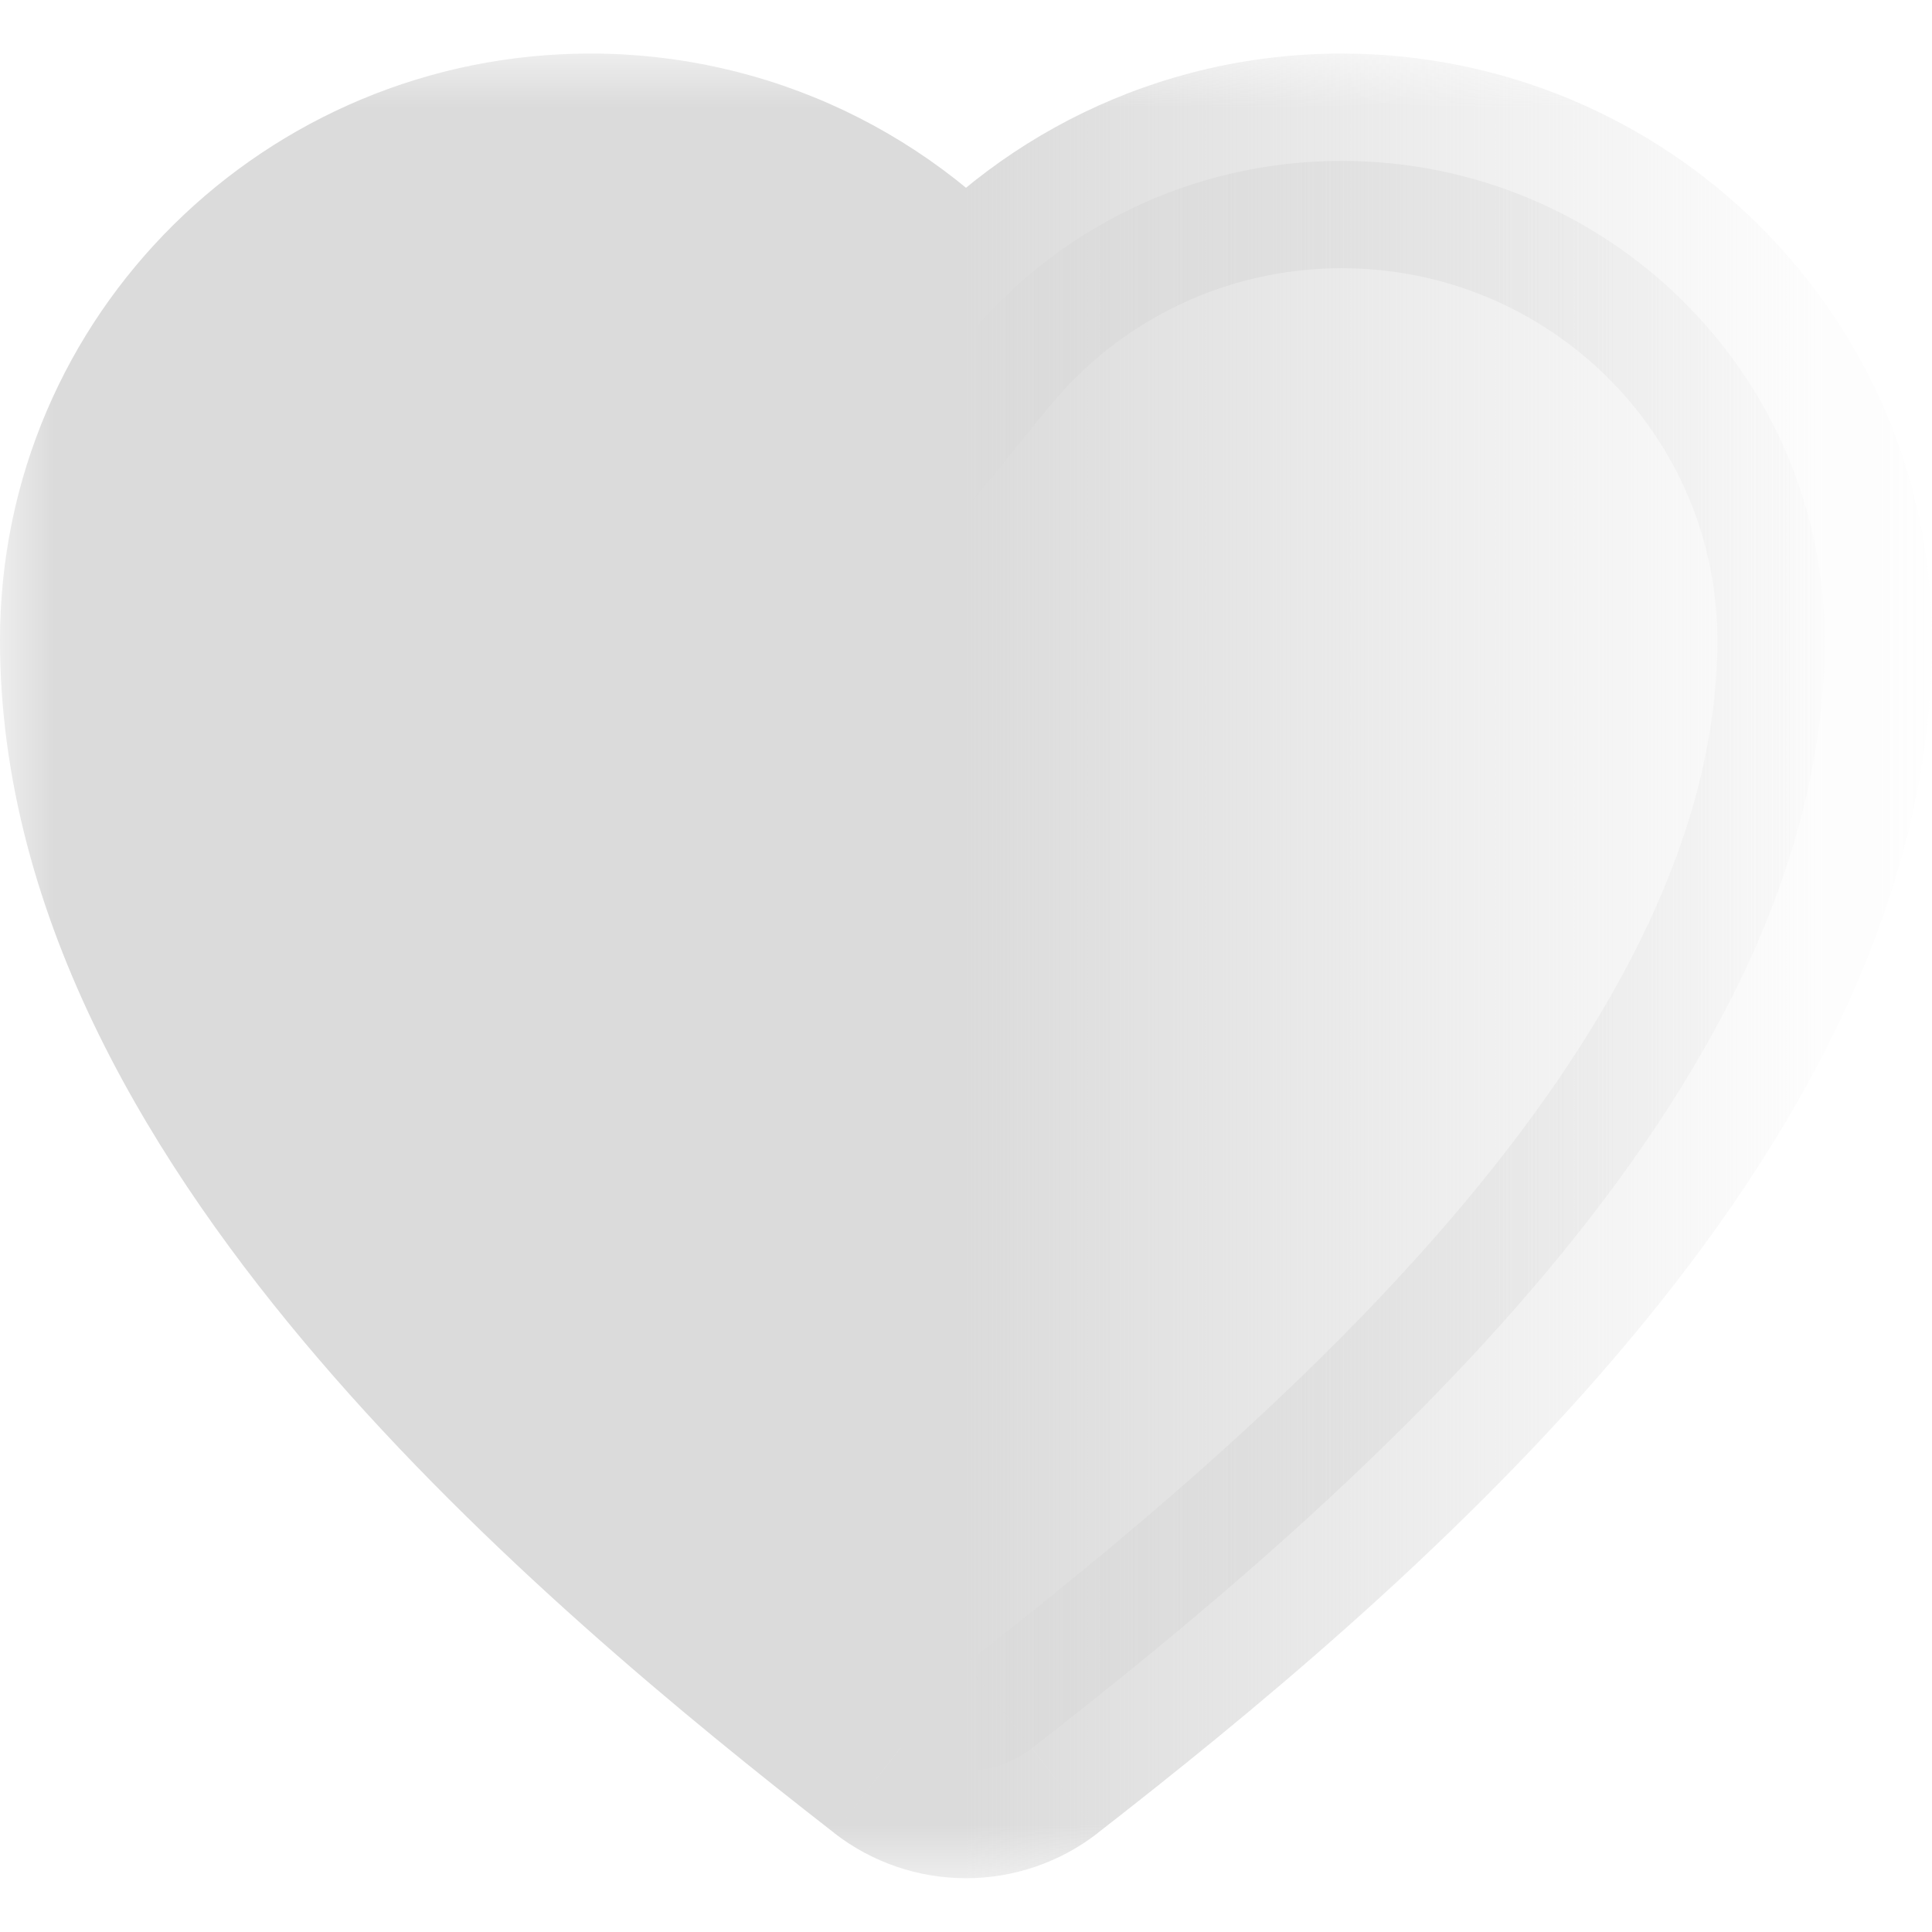 <svg width="18" height="18" viewBox="0 0 18 18" fill="none" xmlns="http://www.w3.org/2000/svg">
<mask id="path-1-outside-1_83_10447" maskUnits="userSpaceOnUse" x="0" y="0.499" width="18" height="17" fill="black">
<rect fill="white" y="0.499" width="18" height="17"/>
<path fill-rule="evenodd" clip-rule="evenodd" d="M7.437 1.934C8.043 2.221 8.577 2.639 9 3.158C9.826 2.145 11.09 1.499 12.5 1.499C14.976 1.499 17 3.489 17 5.966C17 8.217 15.733 10.306 14.273 12.01C12.792 13.738 10.976 15.228 9.614 16.288C9.438 16.425 9.222 16.499 9 16.499C8.778 16.499 8.562 16.425 8.386 16.288C7.024 15.228 5.208 13.739 3.727 12.01C2.267 10.306 1 8.217 1 5.966C1 3.489 3.024 1.499 5.5 1.499C6.17 1.498 6.832 1.647 7.437 1.934Z"/>
</mask>
<path fill-rule="evenodd" clip-rule="evenodd" d="M7.437 1.934C8.043 2.221 8.577 2.639 9 3.158C9.826 2.145 11.09 1.499 12.5 1.499C14.976 1.499 17 3.489 17 5.966C17 8.217 15.733 10.306 14.273 12.01C12.792 13.738 10.976 15.228 9.614 16.288C9.438 16.425 9.222 16.499 9 16.499C8.778 16.499 8.562 16.425 8.386 16.288C7.024 15.228 5.208 13.739 3.727 12.01C2.267 10.306 1 8.217 1 5.966C1 3.489 3.024 1.499 5.5 1.499C6.17 1.498 6.832 1.647 7.437 1.934Z" fill="url(#paint0_linear_83_10447)"/>
<path d="M9 3.158L8.225 3.79L9 4.741L9.775 3.79L9 3.158ZM7.437 1.934L7.866 1.03V1.03L7.437 1.934ZM14.273 12.01L15.032 12.661L15.032 12.661L14.273 12.01ZM9.614 16.288L10.228 17.078L10.228 17.077L9.614 16.288ZM8.386 16.288L7.772 17.077L7.772 17.078L8.386 16.288ZM3.727 12.01L4.486 11.36L4.486 11.36L3.727 12.01ZM5.5 1.499V2.499L5.501 2.499L5.5 1.499ZM9.775 2.526C9.258 1.892 8.605 1.381 7.866 1.03L7.009 2.837C7.48 3.061 7.896 3.386 8.225 3.79L9.775 2.526ZM12.5 0.499C10.779 0.499 9.234 1.289 8.225 2.526L9.775 3.79C10.418 3.002 11.401 2.499 12.5 2.499V0.499ZM18 5.966C18 2.927 15.518 0.499 12.5 0.499V2.499C14.434 2.499 16 4.051 16 5.966H18ZM15.032 12.661C16.54 10.901 18 8.581 18 5.966H16C16 7.854 14.926 9.711 13.514 11.36L15.032 12.661ZM10.228 17.077C11.601 16.009 13.483 14.469 15.032 12.661L13.514 11.36C12.101 13.008 10.351 14.447 9 15.499L10.228 17.077ZM9 17.499C9.445 17.499 9.877 17.351 10.228 17.078L9 15.499L9 15.499V17.499ZM7.772 17.078C8.123 17.351 8.555 17.499 9 17.499V15.499V15.499L7.772 17.078ZM2.968 12.661C4.517 14.47 6.399 16.009 7.772 17.077L9 15.499C7.649 14.447 5.899 13.009 4.486 11.36L2.968 12.661ZM0 5.966C0 8.581 1.46 10.901 2.968 12.661L4.486 11.36C3.074 9.711 2 7.854 2 5.966H0ZM5.5 0.499C2.481 0.499 0 2.927 0 5.966H2C2 4.051 3.567 2.499 5.5 2.499V0.499ZM7.866 1.03C7.126 0.679 6.317 0.498 5.499 0.499L5.501 2.499C6.023 2.499 6.538 2.614 7.009 2.837L7.866 1.03Z" fill="url(#paint1_linear_83_10447)" mask="url(#path-1-outside-1_83_10447)"/>
<defs>
<linearGradient id="paint0_linear_83_10447" x1="17" y1="9.131" x2="1" y2="9.131" gradientUnits="userSpaceOnUse">
<stop stop-color="#DBDBDB" stop-opacity="0.05"/>
<stop offset="0.5" stop-color="#DBDBDB"/>
</linearGradient>
<linearGradient id="paint1_linear_83_10447" x1="17" y1="9.131" x2="1" y2="9.131" gradientUnits="userSpaceOnUse">
<stop stop-color="#DBDBDB" stop-opacity="0.05"/>
<stop offset="0.5" stop-color="#DBDBDB"/>
</linearGradient>
</defs>
</svg>
